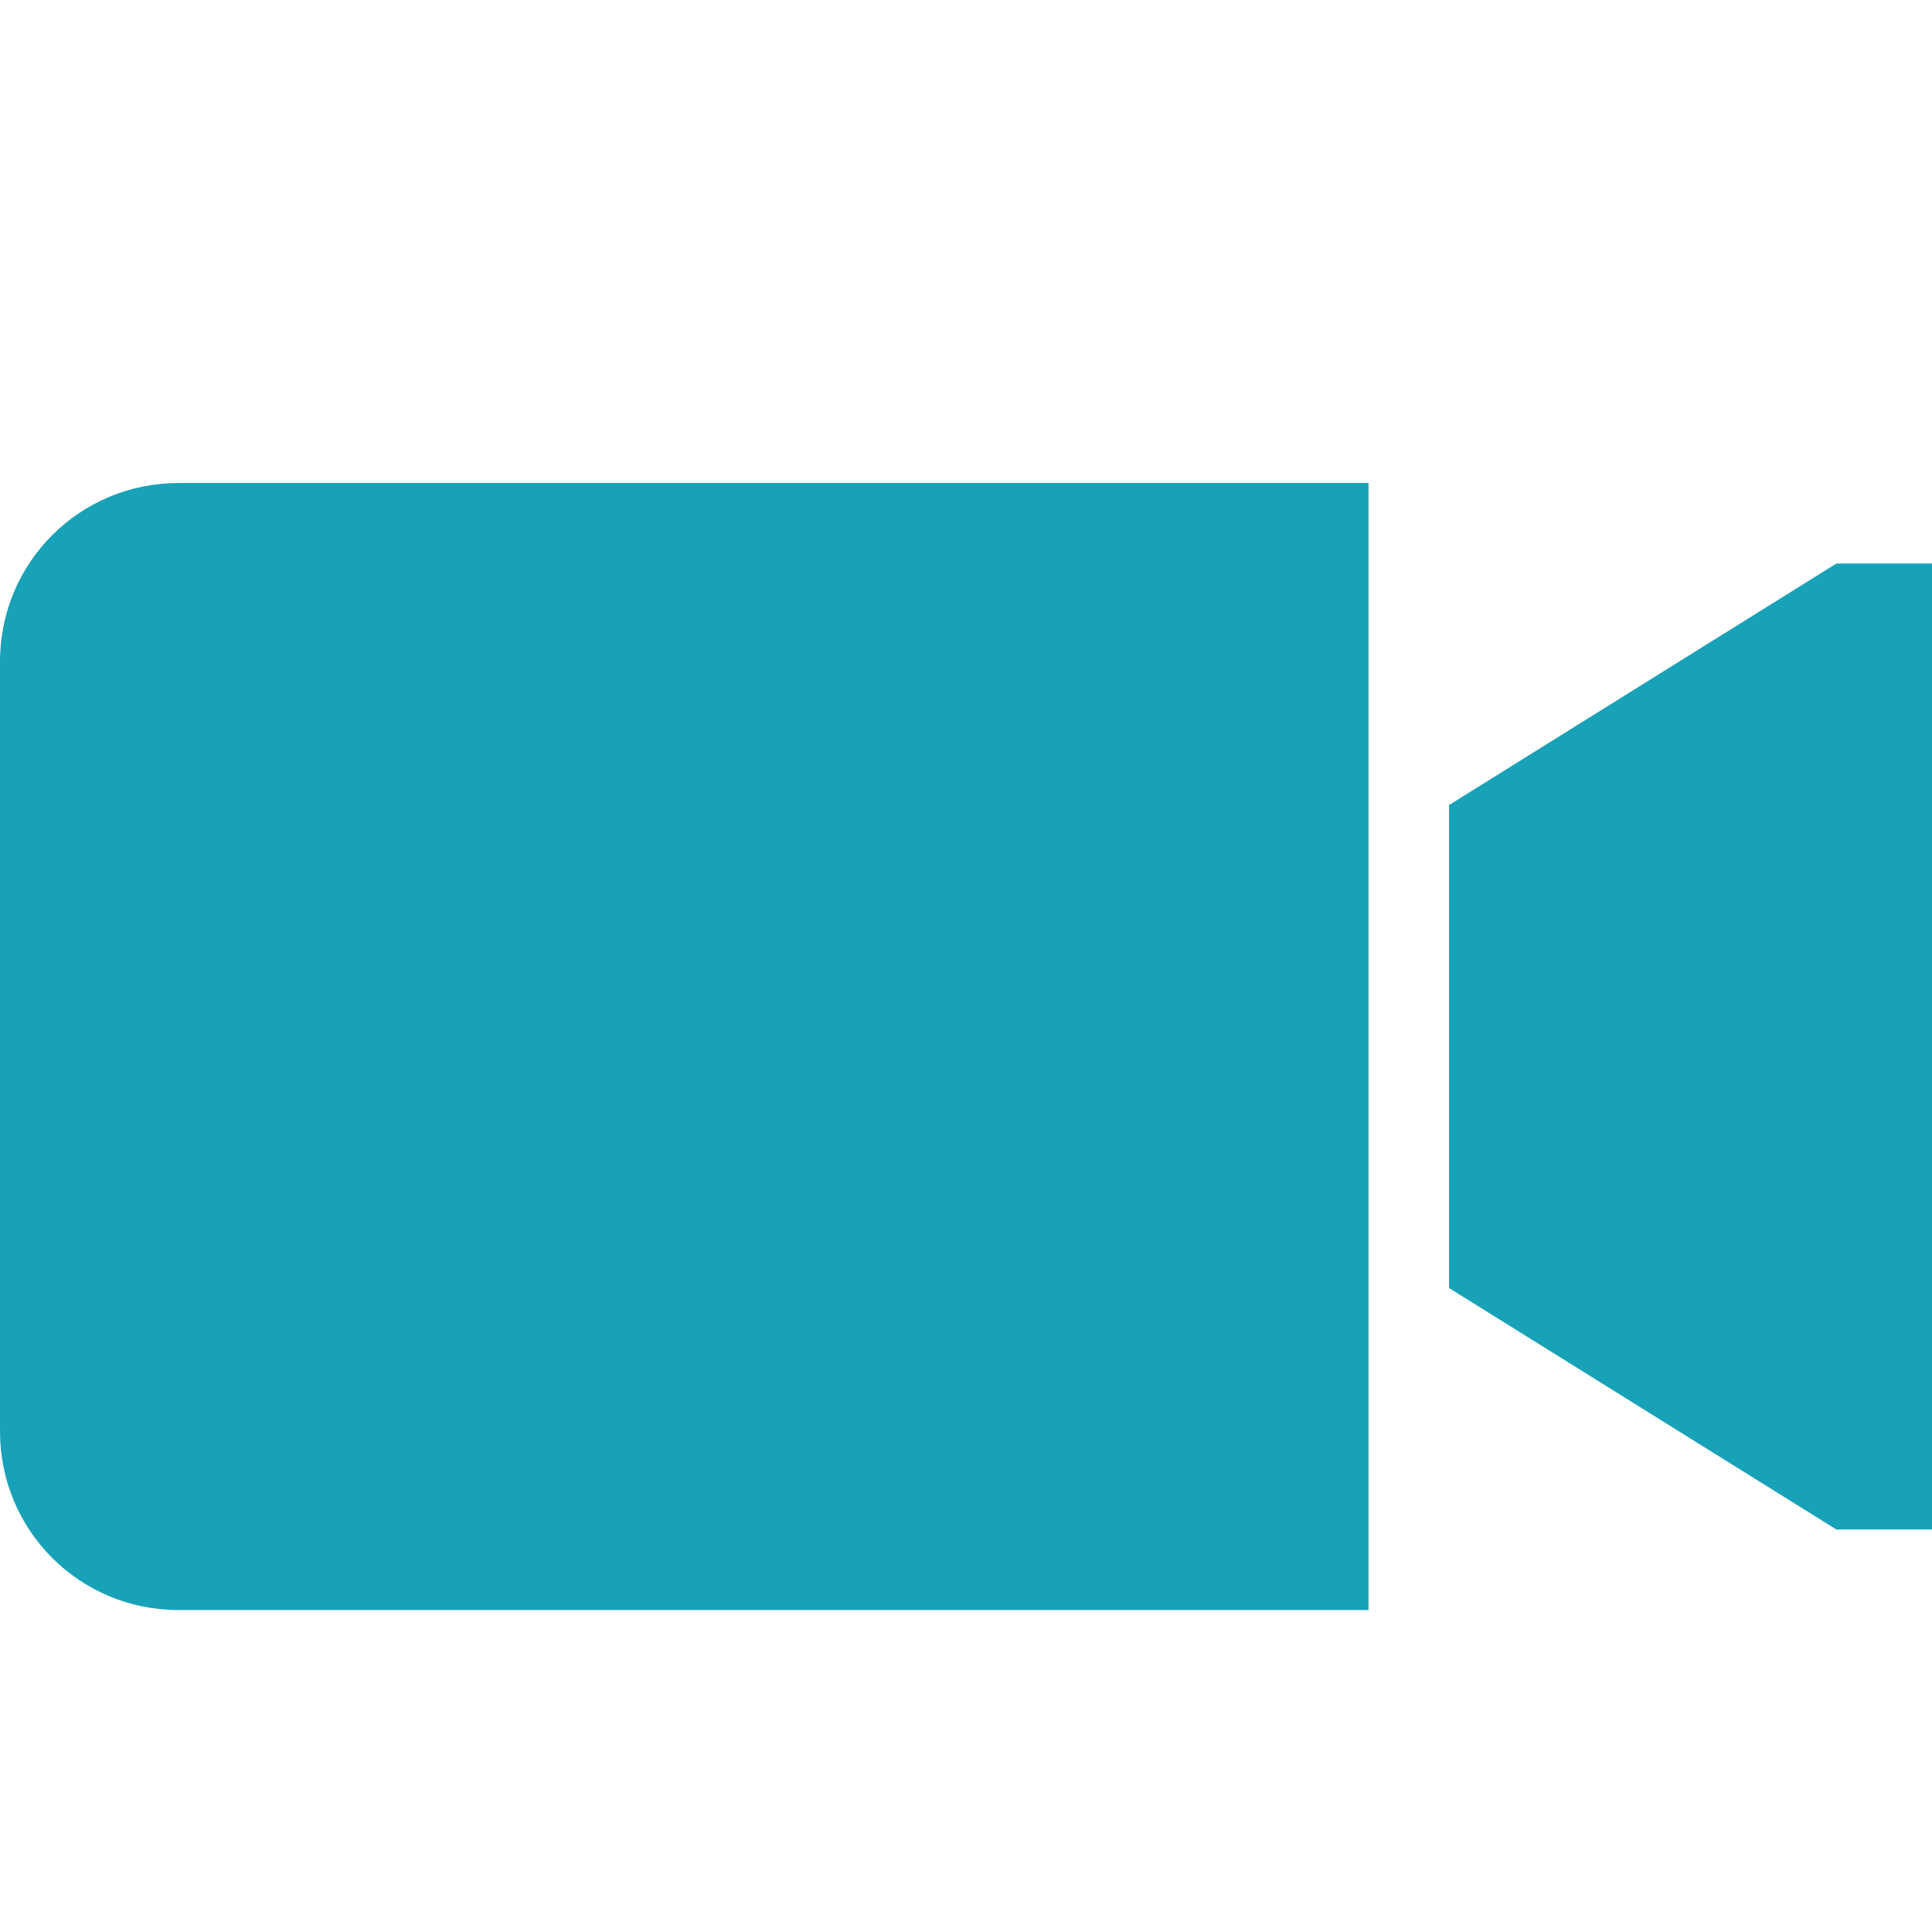 <svg xmlns="http://www.w3.org/2000/svg" xmlns:xlink="http://www.w3.org/1999/xlink" viewBox="0,0,256,256" width="24px" height="24px" fill-rule="nonzero"><g fill="#17a2b8" fill-rule="nonzero" stroke="none" stroke-width="1" stroke-linecap="butt" stroke-linejoin="miter" stroke-miterlimit="10" stroke-dasharray="" stroke-dashoffset="0" font-family="none" font-weight="none" font-size="none" text-anchor="none" style="mix-blend-mode: normal"><g transform="scale(10.667,10.667)"><path d="M2.219,6c-1.23,0 -2.219,0.988 -2.219,2.219v9.562c0,1.23 0.988,2.219 2.219,2.219h14.781v-14zM22.812,7l-4.812,3v6l4.812,3h1.188v-12z"></path></g></g></svg>